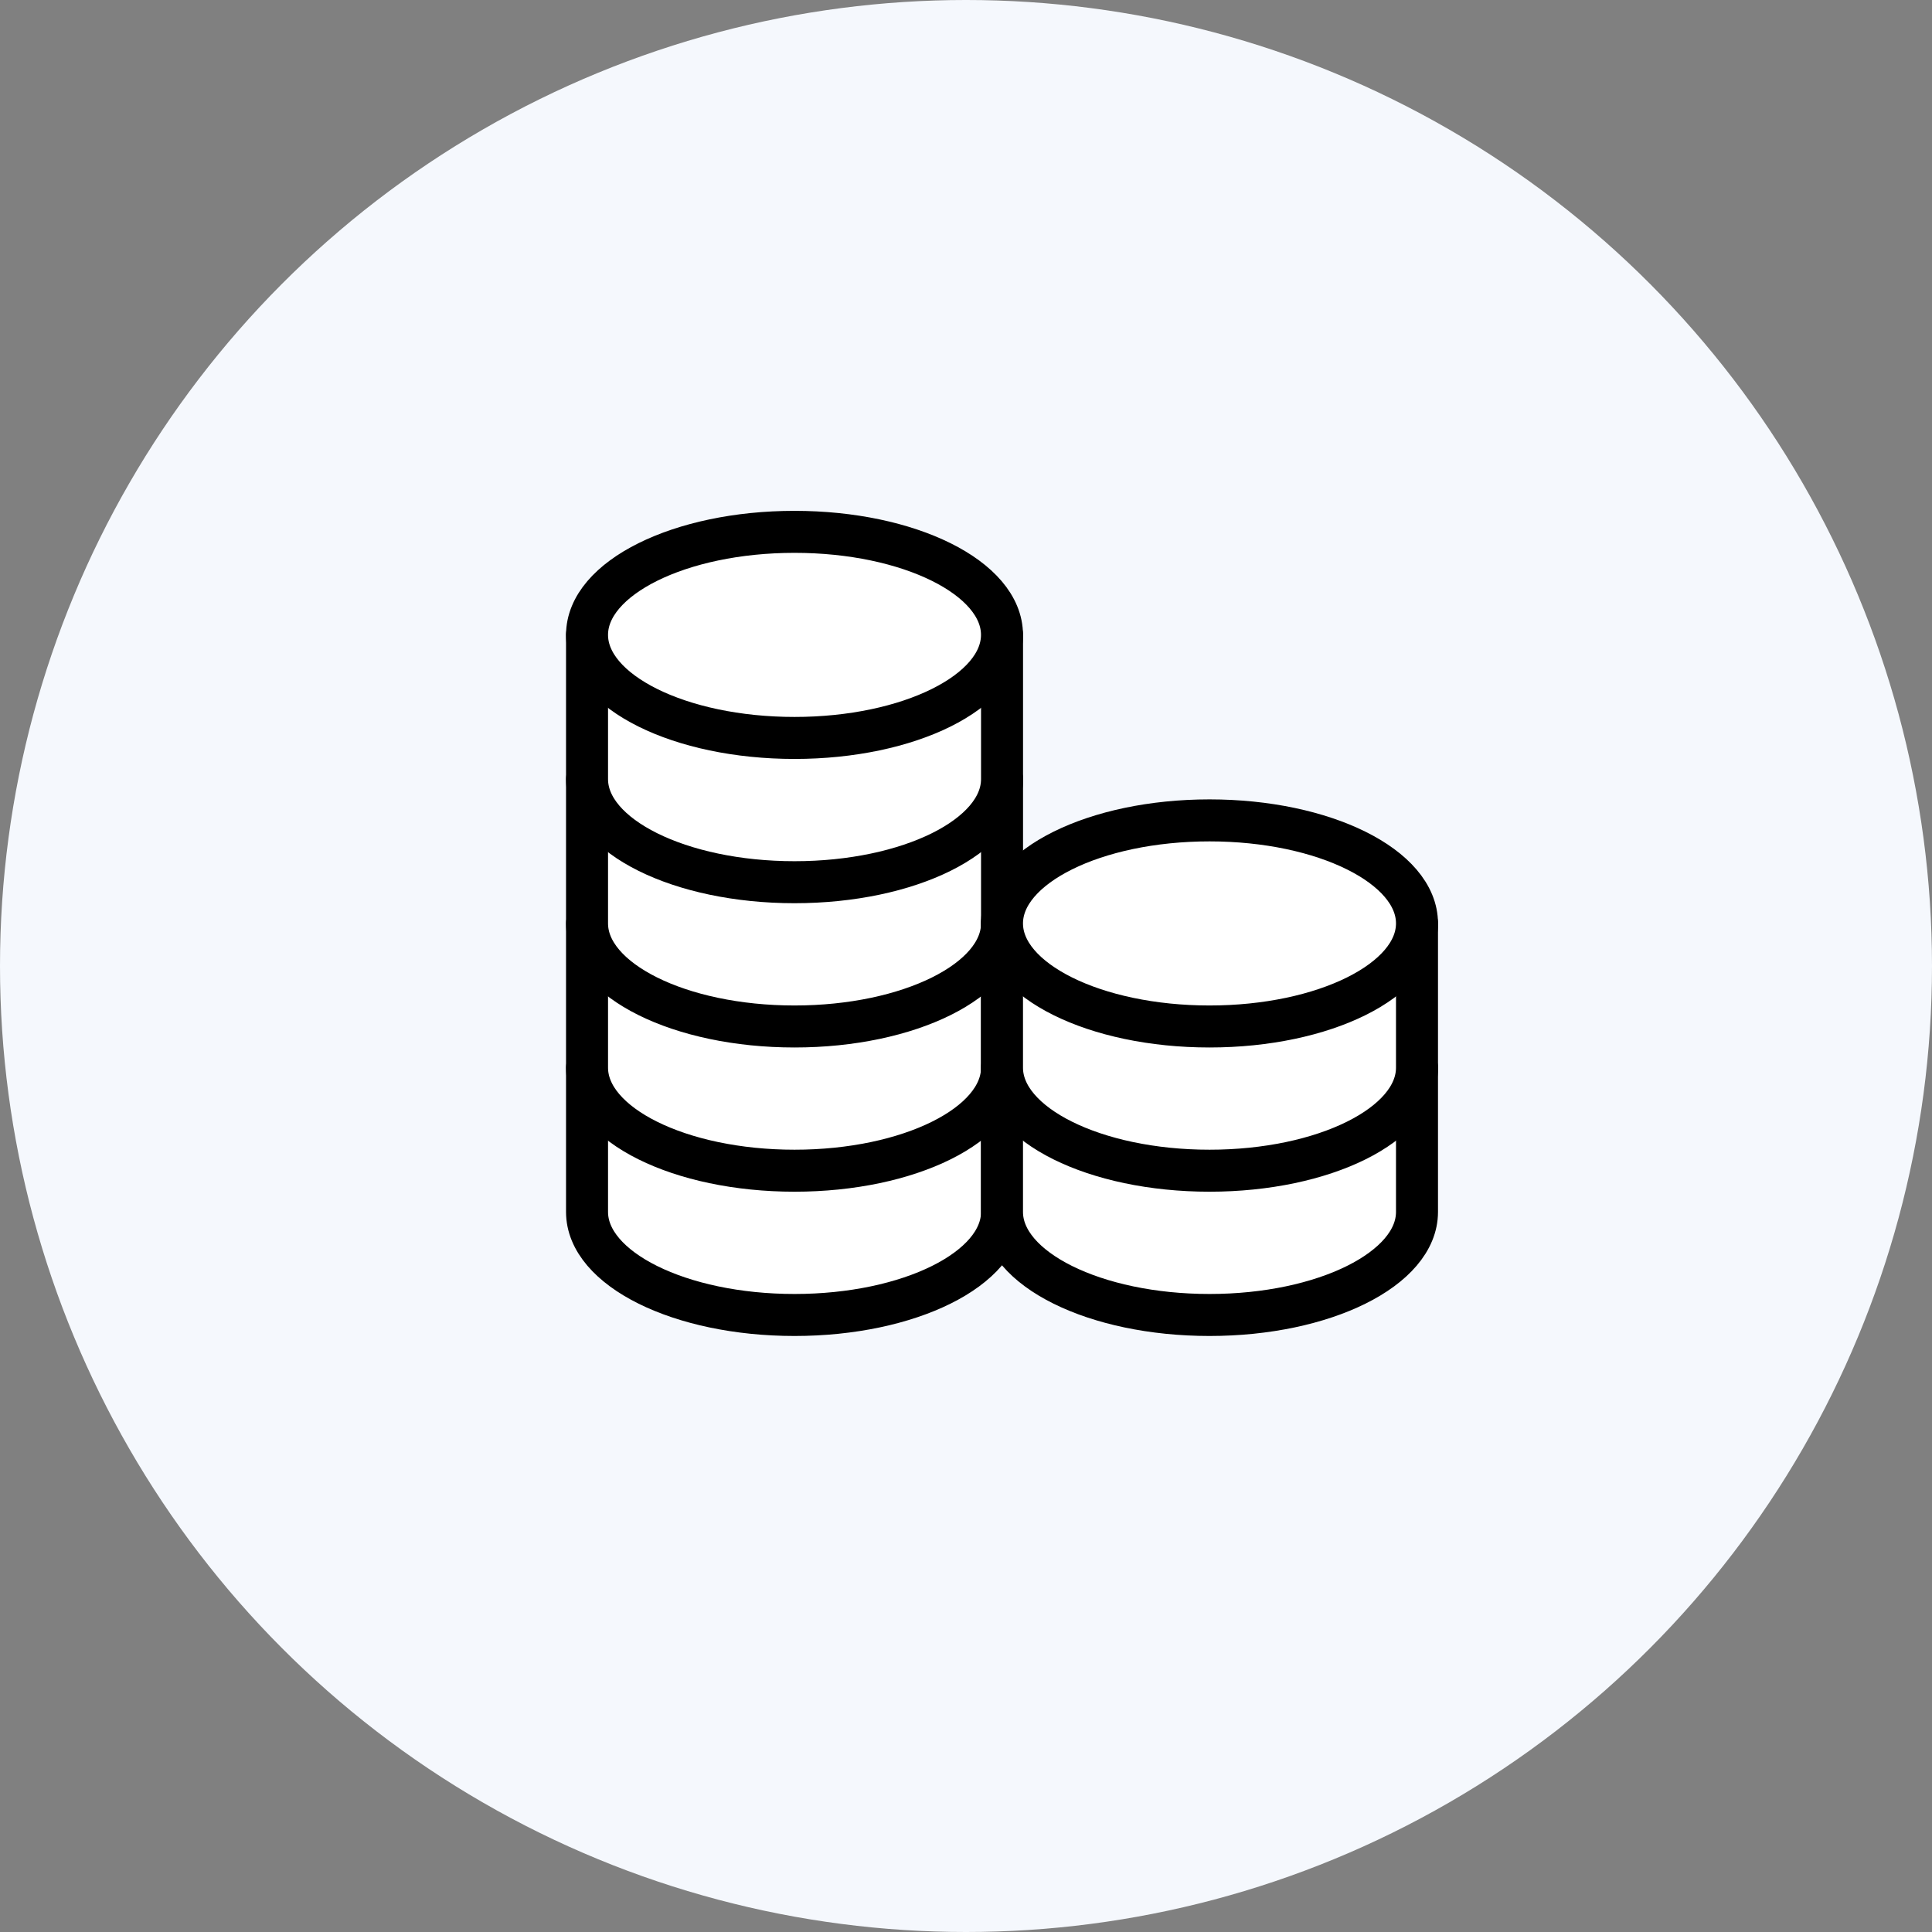 <svg width="46" height="46" viewBox="0 0 46 46" fill="none" xmlns="http://www.w3.org/2000/svg">
<rect x="0" y="0" width="46" height="46" fill="#808080" stroke="none"/>
<circle cx="23" cy="23" r="23" fill="#F5F8FD"/>
<path d="M12 10.21H35.714V33.763H12V10.21Z" fill="white" fill-opacity="0.01"/>
<path d="M13.977 25.421V28.856C13.977 30.211 16.189 31.309 18.917 31.309C21.646 31.309 23.858 30.211 23.858 28.856C23.858 28.053 23.858 25.421 23.858 25.421" fill="white"/>
<path d="M13.977 25.421V28.856C13.977 30.211 16.189 31.309 18.917 31.309C21.646 31.309 23.858 30.211 23.858 28.856C23.858 28.053 23.858 25.421 23.858 25.421" stroke="black" stroke-linecap="round" stroke-linejoin="round"/>
<path d="M13.977 21.986V25.421C13.977 26.776 16.189 27.874 18.917 27.874C21.646 27.874 23.858 26.776 23.858 25.421C23.858 24.618 23.858 21.986 23.858 21.986" fill="white"/>
<path d="M13.977 21.986V25.421C13.977 26.776 16.189 27.874 18.917 27.874C21.646 27.874 23.858 26.776 23.858 25.421C23.858 24.618 23.858 21.986 23.858 21.986" stroke="black" stroke-linecap="round" stroke-linejoin="round"/>
<path d="M13.977 18.551V21.986C13.977 23.341 16.189 24.44 18.917 24.44C21.646 24.44 23.858 23.341 23.858 21.986C23.858 21.184 23.858 18.551 23.858 18.551" fill="white"/>
<path d="M13.977 18.551V21.986C13.977 23.341 16.189 24.44 18.917 24.44C21.646 24.44 23.858 23.341 23.858 21.986C23.858 21.184 23.858 18.551 23.858 18.551" stroke="black" stroke-linecap="round" stroke-linejoin="round"/>
<path d="M13.977 15.116V18.551C13.977 19.906 16.189 21.005 18.917 21.005C21.646 21.005 23.858 19.906 23.858 18.551C23.858 17.749 23.858 15.116 23.858 15.116" fill="white"/>
<path d="M13.977 15.116V18.551C13.977 19.906 16.189 21.005 18.917 21.005C21.646 21.005 23.858 19.906 23.858 18.551C23.858 17.749 23.858 15.116 23.858 15.116" stroke="black" stroke-linecap="round" stroke-linejoin="round"/>
<path d="M23.857 25.421V28.856C23.857 30.211 26.069 31.309 28.798 31.309C31.526 31.309 33.738 30.211 33.738 28.856C33.738 28.053 33.738 25.421 33.738 25.421" fill="white"/>
<path d="M23.857 25.421V28.856C23.857 30.211 26.069 31.309 28.798 31.309C31.526 31.309 33.738 30.211 33.738 28.856C33.738 28.053 33.738 25.421 33.738 25.421" stroke="black" stroke-linecap="round" stroke-linejoin="round"/>
<path d="M23.857 21.986V25.421C23.857 26.776 26.069 27.874 28.798 27.874C31.526 27.874 33.738 26.776 33.738 25.421C33.738 24.618 33.738 21.986 33.738 21.986" fill="white"/>
<path d="M23.857 21.986V25.421C23.857 26.776 26.069 27.874 28.798 27.874C31.526 27.874 33.738 26.776 33.738 25.421C33.738 24.618 33.738 21.986 33.738 21.986" stroke="black" stroke-linecap="round" stroke-linejoin="round"/>
<path d="M18.917 17.57C21.645 17.57 23.857 16.471 23.857 15.116C23.857 13.761 21.645 12.663 18.917 12.663C16.189 12.663 13.977 13.761 13.977 15.116C13.977 16.471 16.189 17.57 18.917 17.57Z" fill="white" stroke="black" stroke-linecap="round" stroke-linejoin="round"/>
<path d="M28.798 24.44C31.526 24.44 33.738 23.341 33.738 21.986C33.738 20.631 31.526 19.533 28.798 19.533C26.069 19.533 23.857 20.631 23.857 21.986C23.857 23.341 26.069 24.44 28.798 24.44Z" fill="white" stroke="black" stroke-linecap="round" stroke-linejoin="round"/>
</svg>
